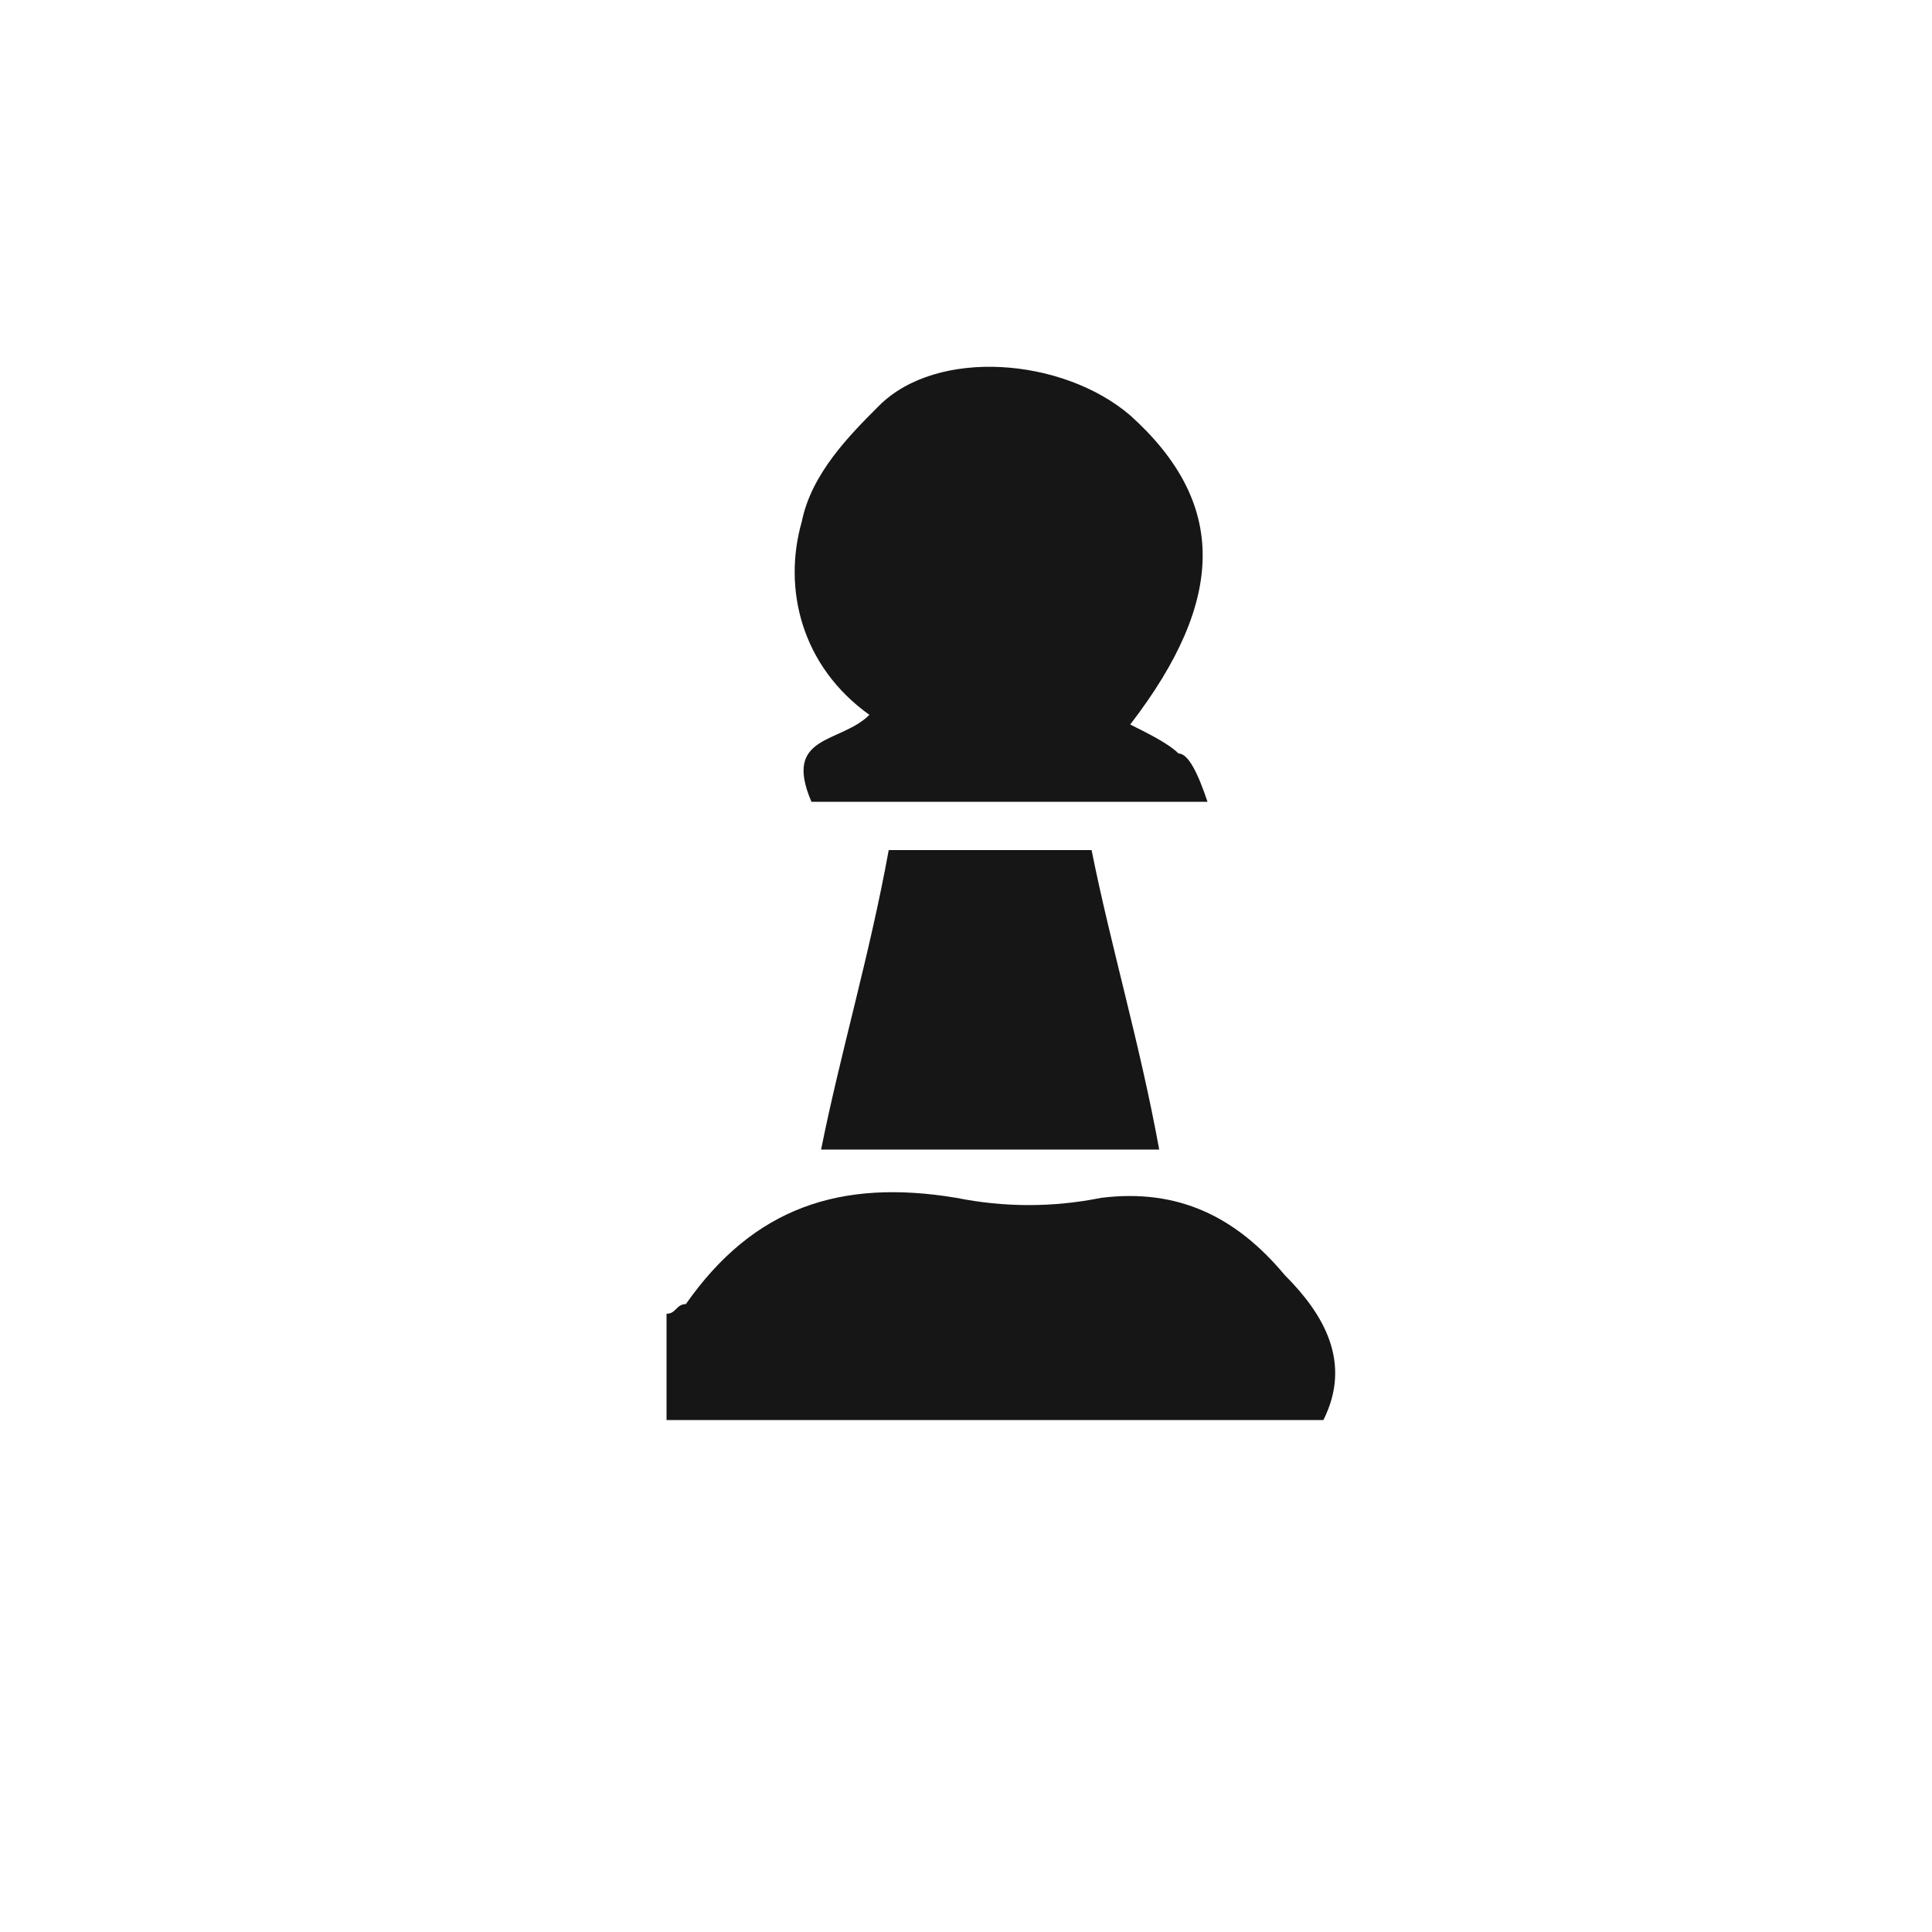 <?xml version="1.0" encoding="utf-8"?>

<svg version="1.1" id="Слой_1" xmlns="http://www.w3.org/2000/svg" xmlns:xlink="http://www.w3.org/1999/xlink" x="0px" y="0px"
	 viewBox="0 0 20 20" style="enable-background:new 0 0 20 20;" xml:space="preserve">
	<style type="text/css">
	.st0{fill:#161616;}
	</style>
<path class="st0" d="M6.9,13.6c0.1,0,0.1-0.1,0.2-0.1c0.7-1,1.6-1.3,2.8-1.1c0.5,0.1,1,0.1,1.5,0c0.8-0.1,1.4,0.2,1.9,0.8
	c0.4,0.4,0.7,0.9,0.4,1.5c-2.2,0-4.5,0-6.8,0C6.9,14.3,6.9,14,6.9,13.6z"/>
<path class="st0" d="M12.5,8.3c-1.5,0-2.8,0-4.1,0C8.1,7.6,8.7,7.7,9,7.4c-0.7-0.5-0.9-1.3-0.7-2c0.1-0.5,0.5-0.9,0.8-1.2
	c0.6-0.6,1.9-0.5,2.6,0.1c1,0.9,1,1.9,0,3.2c0.2,0.1,0.4,0.2,0.5,0.3C12.3,7.8,12.4,8,12.5,8.3z"/>
<path class="st0" d="M8.5,11.9c0.2-1,0.5-2,0.7-3.1c0.7,0,1.4,0,2.1,0c0.2,1,0.5,2,0.7,3.1C10.9,11.9,9.8,11.9,8.5,11.9z"/>
</svg>
